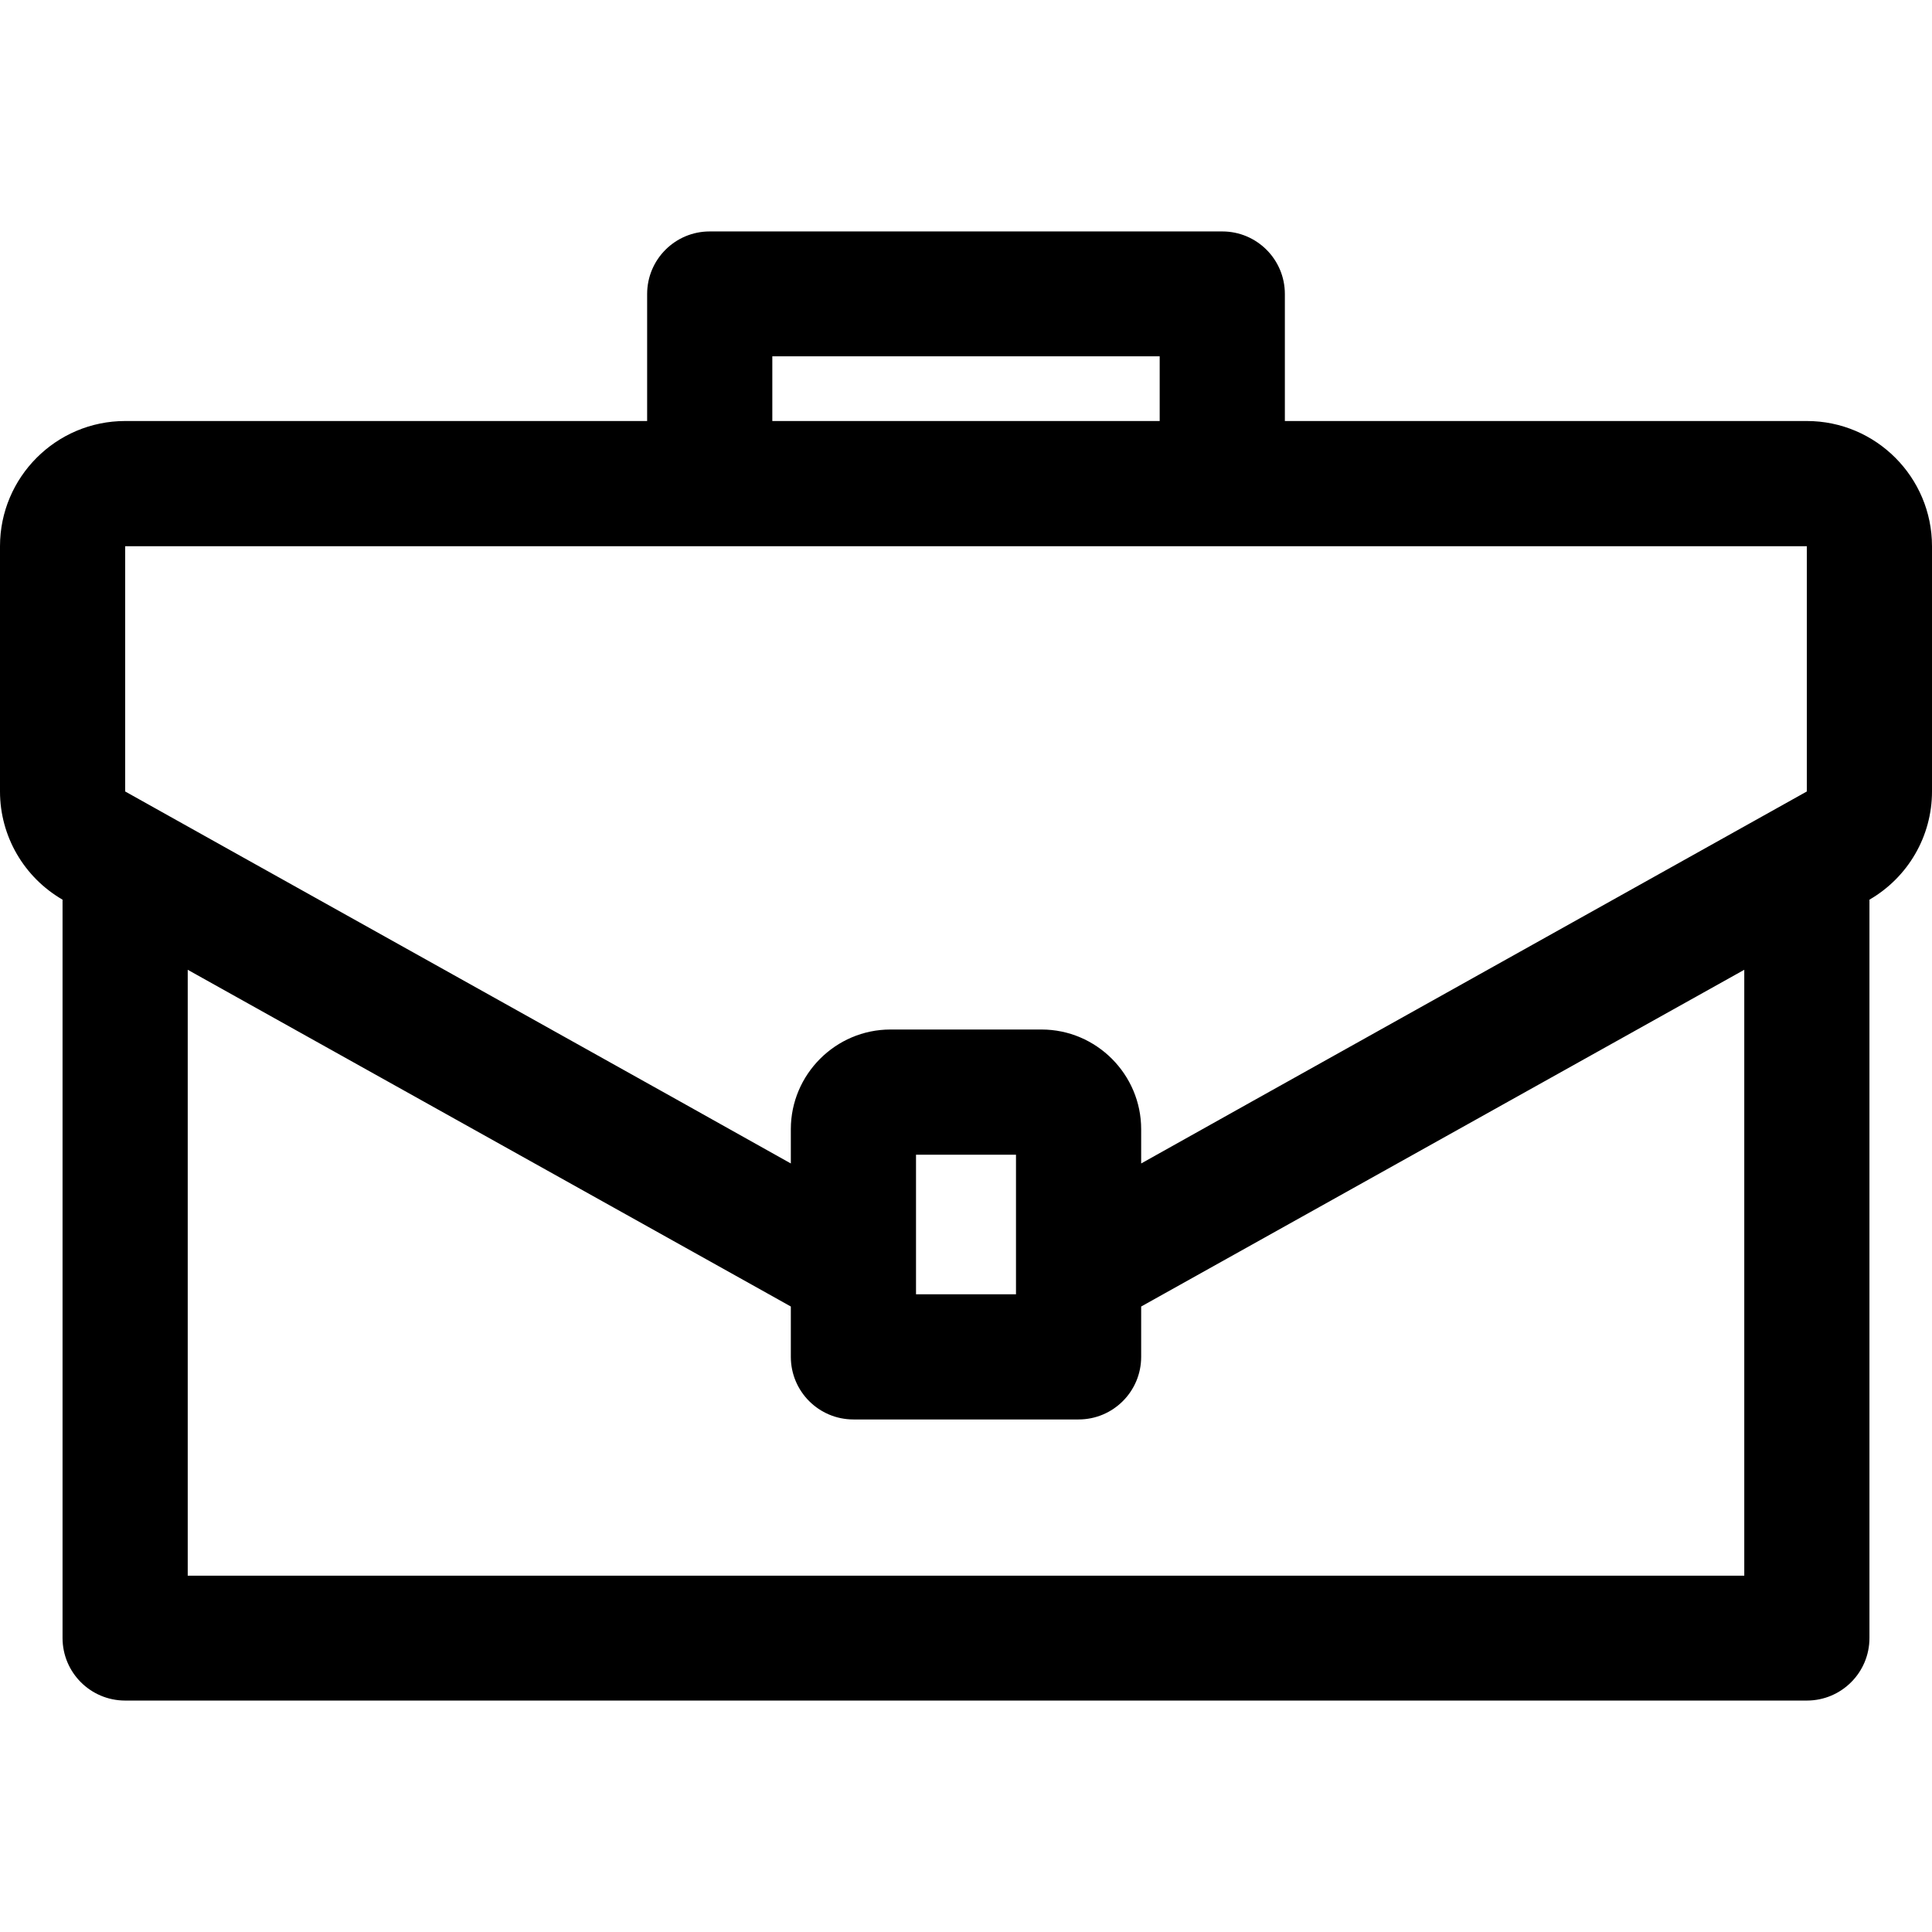 <?xml version="1.0" encoding="UTF-8"?>
<svg xmlns="http://www.w3.org/2000/svg" xmlns:xlink="http://www.w3.org/1999/xlink" width="24px" height="24px" viewBox="0 0 24 24" version="1.1">
<g id="surface1">
<path style=" stroke:none;fill-rule:nonzero;fill:rgb(0%,0%,0%);fill-opacity:1;" d="M 22.445 5.23 L 15.961 5.23 L 15.961 3.652 C 15.961 3.223 15.613 2.875 15.184 2.875 L 8.816 2.875 C 8.387 2.875 8.039 3.223 8.039 3.652 L 8.039 5.23 L 1.555 5.23 C 0.695 5.23 0 5.93 0 6.785 L 0 9.832 C 0 10.387 0.297 10.898 0.777 11.176 L 0.777 20.348 C 0.777 20.777 1.125 21.125 1.555 21.125 L 22.445 21.125 C 22.875 21.125 23.223 20.777 23.223 20.348 L 23.223 11.176 C 23.703 10.898 24 10.387 24 9.832 L 24 6.785 C 24 5.93 23.305 5.23 22.445 5.23 Z M 9.594 4.426 L 14.406 4.426 L 14.406 5.23 L 9.594 5.23 Z M 21.668 19.574 L 2.332 19.574 L 2.332 12.047 L 9.531 16.066 L 9.824 16.23 L 9.824 16.855 C 9.824 17.285 10.172 17.633 10.602 17.633 L 13.398 17.633 C 13.828 17.633 14.176 17.285 14.176 16.855 L 14.176 16.23 L 21.668 12.047 Z M 11.379 16.078 C 11.379 15.383 11.379 15.883 11.379 14.344 L 12.621 14.344 L 12.621 16.078 Z M 22.445 9.832 C 22.07 10.043 14.527 14.254 14.176 14.453 L 14.176 14.027 C 14.176 13.348 13.621 12.789 12.938 12.789 L 11.062 12.789 C 10.379 12.789 9.824 13.348 9.824 14.027 L 9.824 14.453 C 9.594 14.32 1.656 9.891 1.555 9.832 L 1.555 6.785 L 22.445 6.785 Z M 22.445 9.832 "/>
</g>
</svg>
